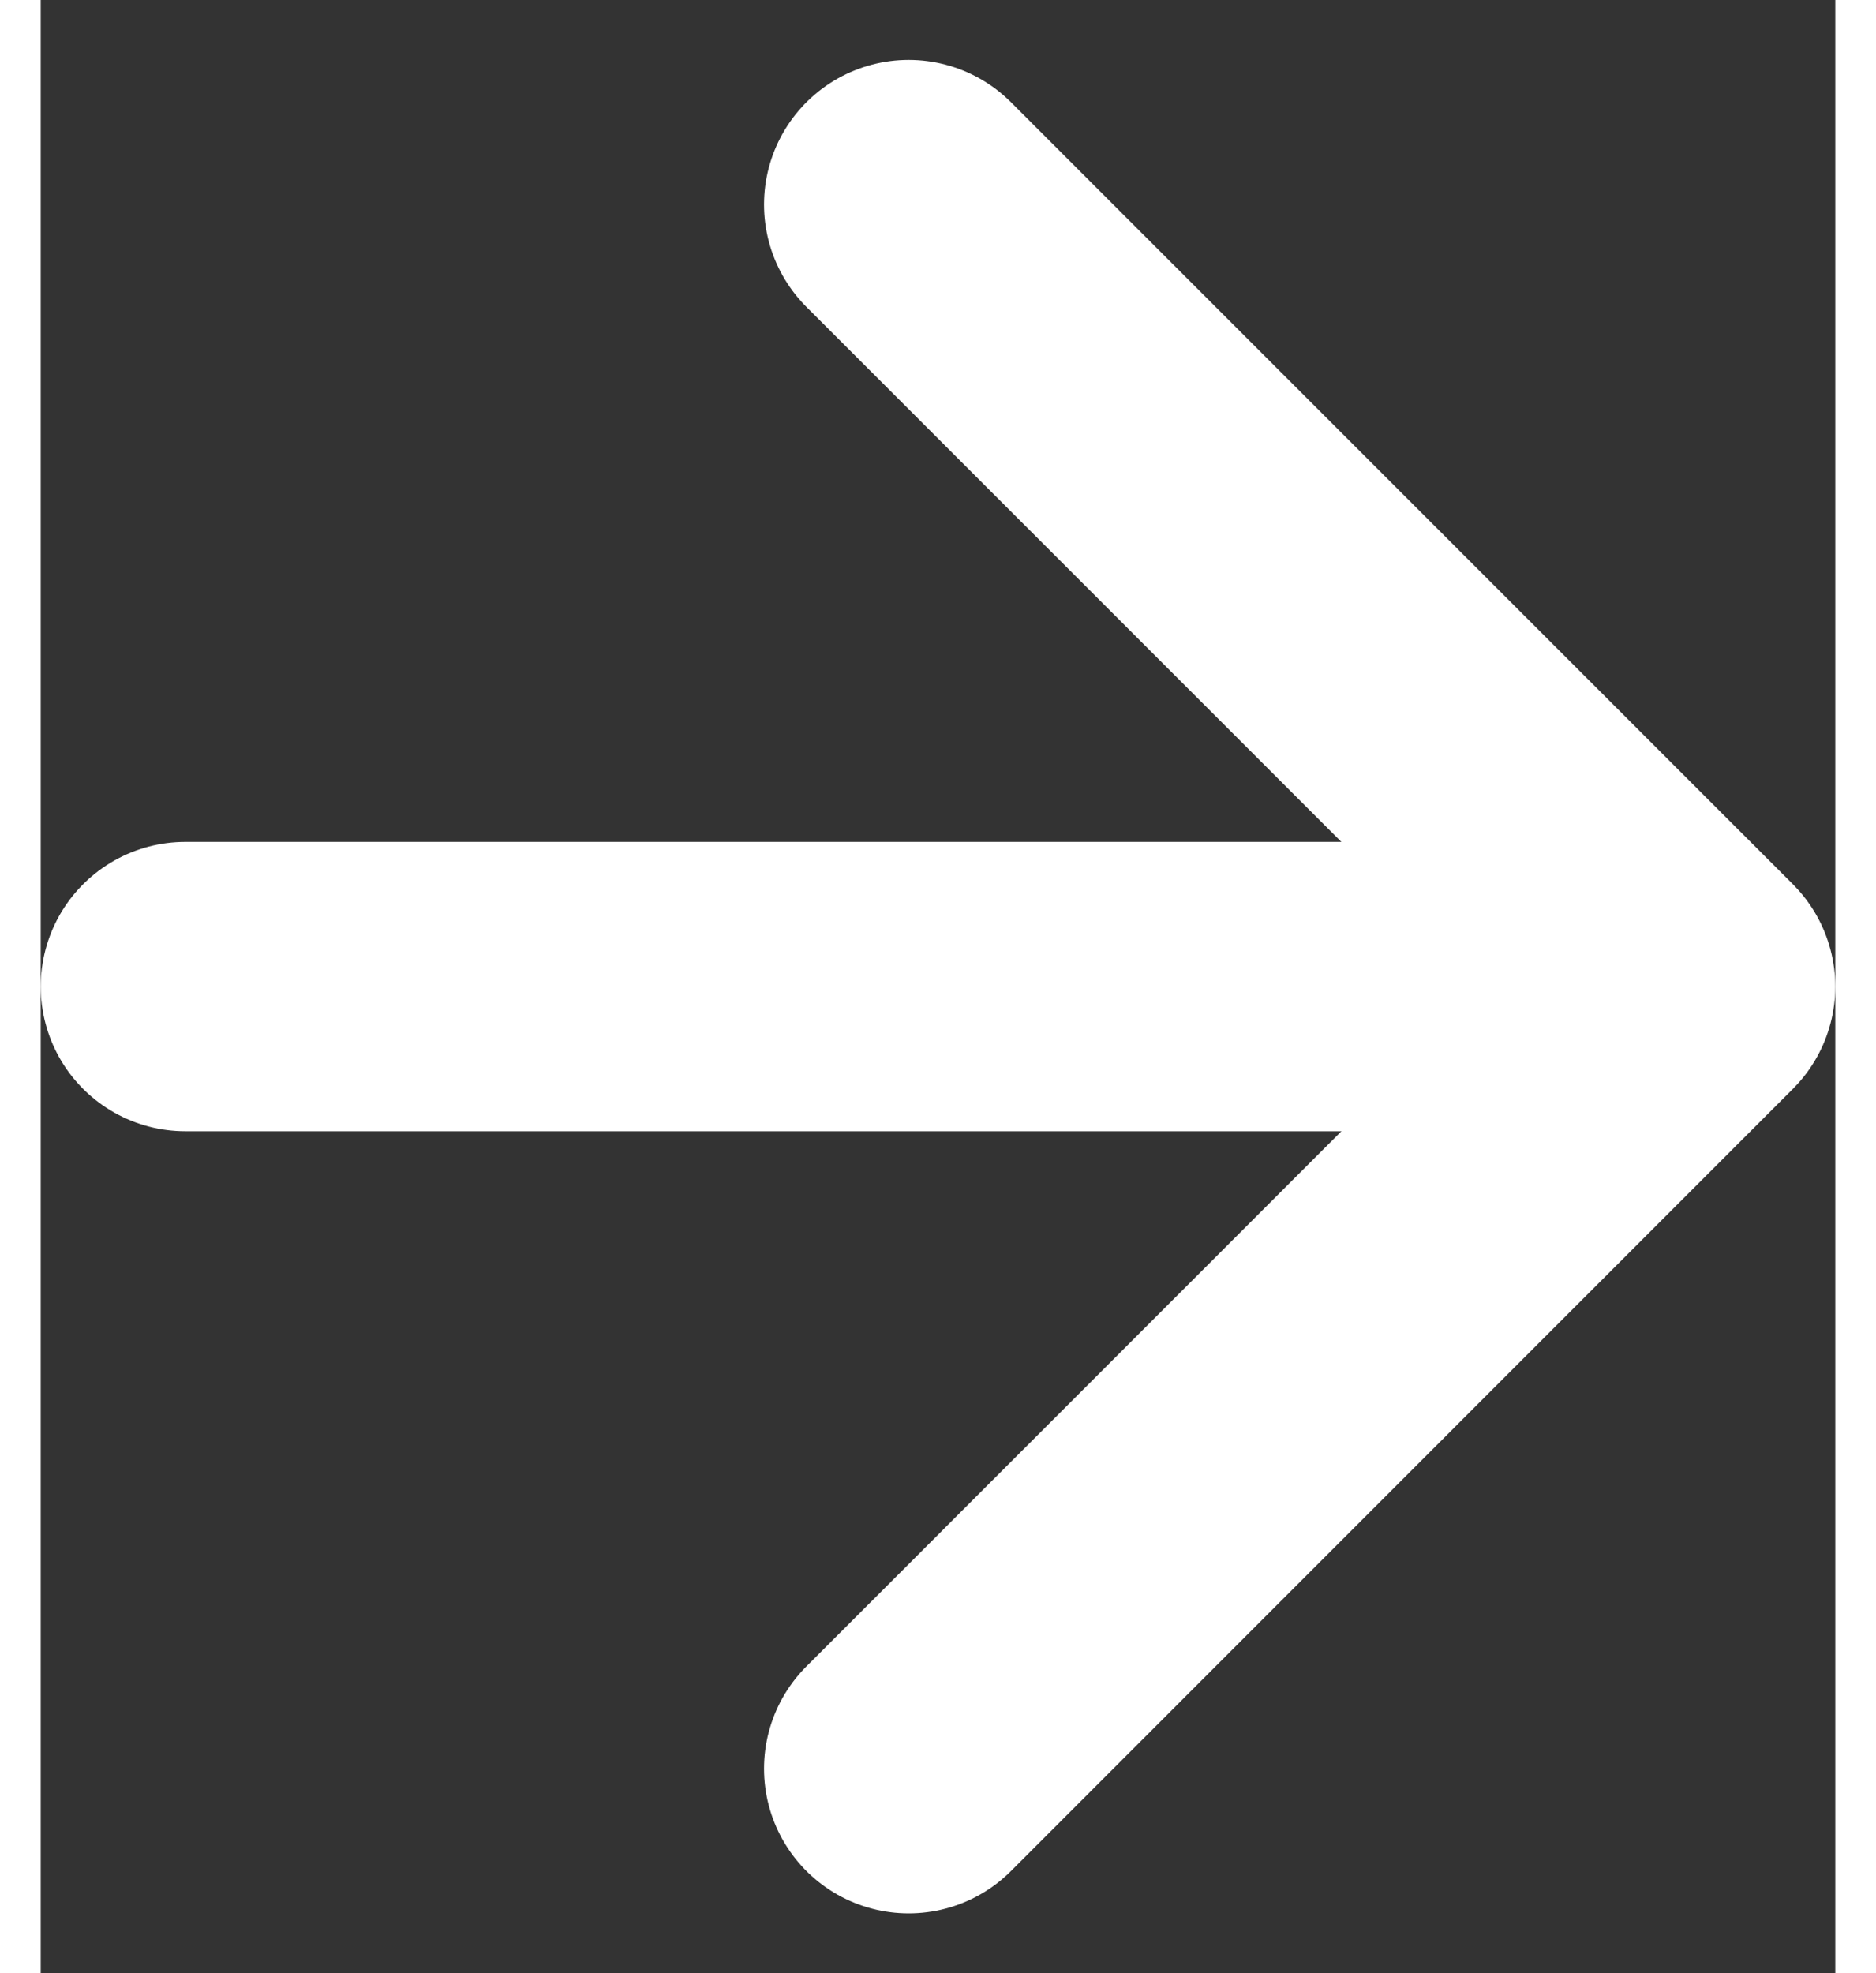 <svg xmlns="http://www.w3.org/2000/svg" width="16" height="16.828" viewBox="0 0 12.405 13.639"><rect x="0" y="0" width="12.405" height="13.639" fill="#333333" stroke="none"/><defs><style>.a{fill:none;stroke:#fff;stroke-linecap:round;stroke-linejoin:round;stroke-width:2px;}</style></defs><g transform="translate(-4.405 -3.586)"><line class="a" x2="10" transform="translate(5.405 10.405)"/><path class="a" d="M12,5l5.405,5.405L12,15.811" transform="translate(-1.595)"/></g></svg>